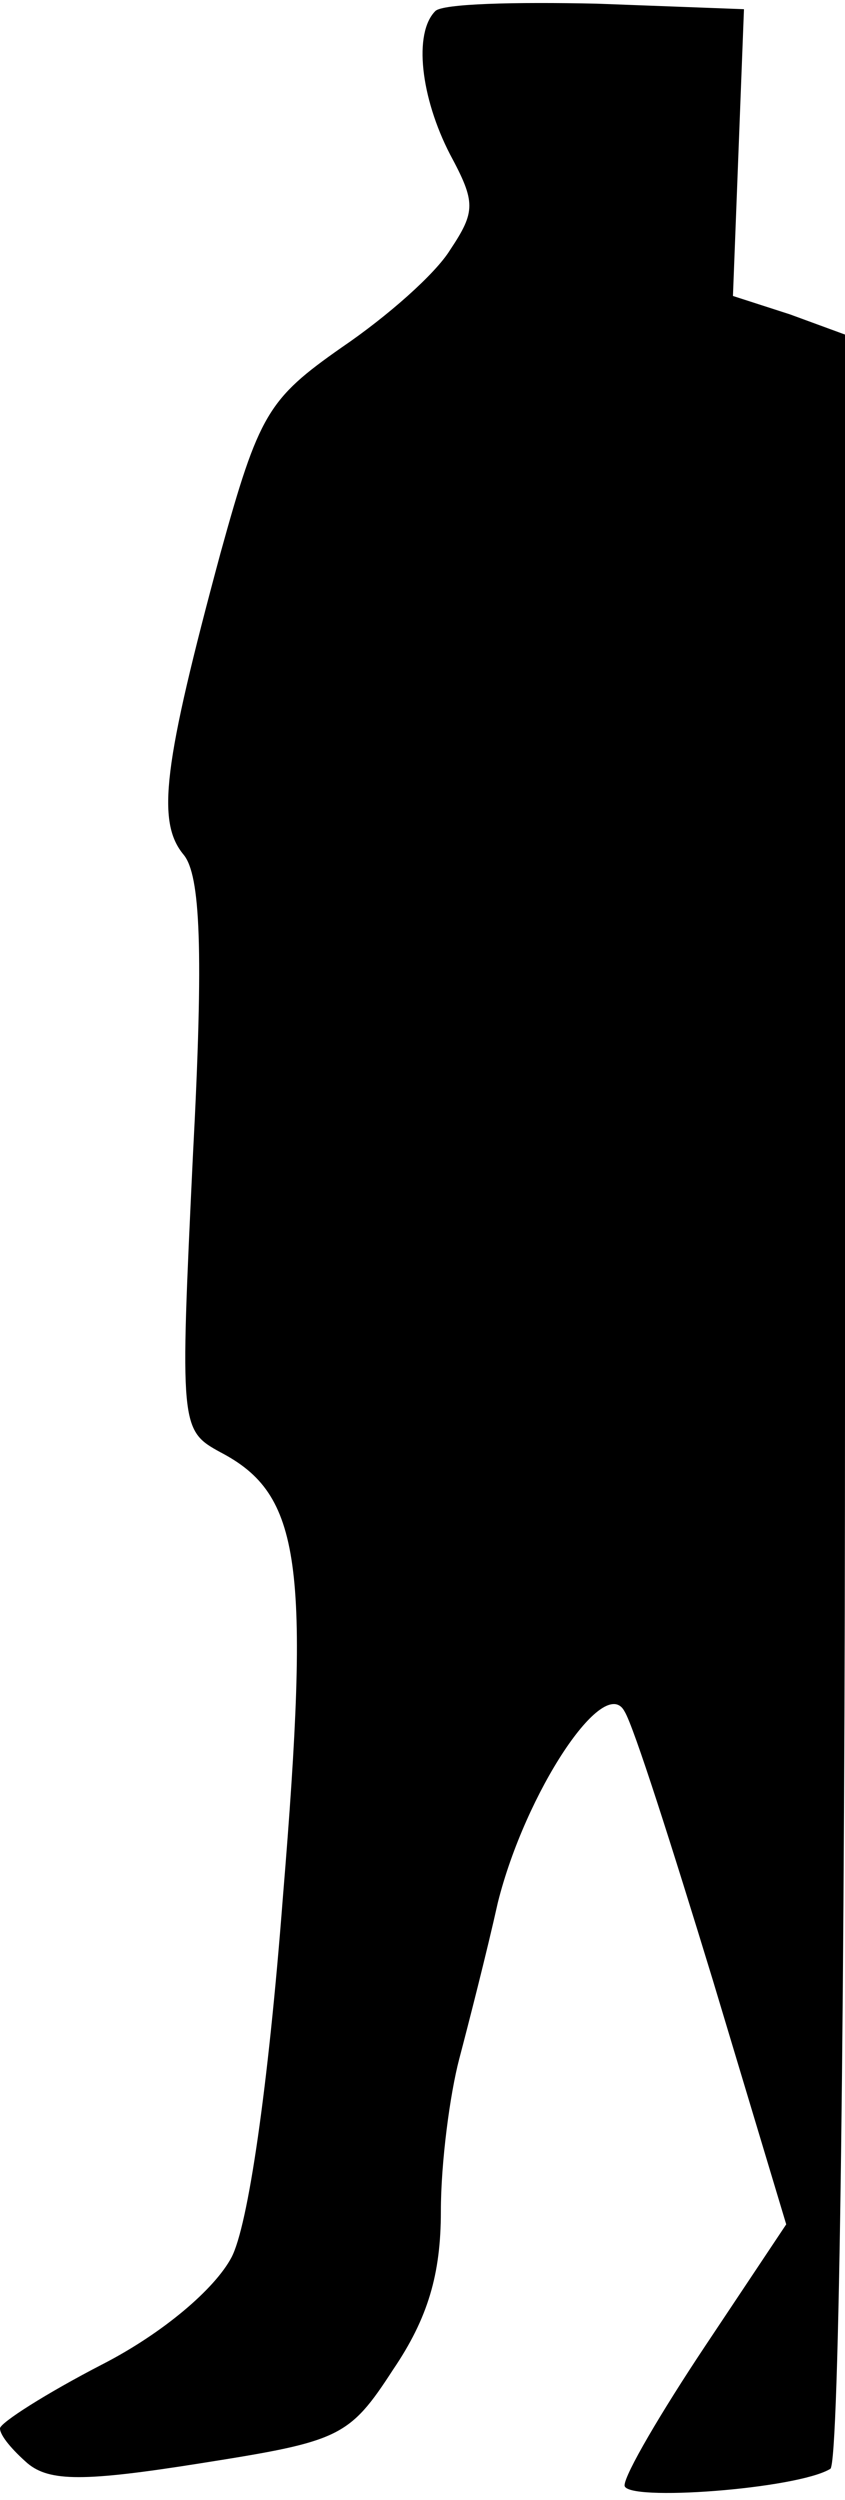 <?xml version="1.0" standalone="no"?>
<!DOCTYPE svg PUBLIC "-//W3C//DTD SVG 20010904//EN"
 "http://www.w3.org/TR/2001/REC-SVG-20010904/DTD/svg10.dtd">
<svg version="1.0" xmlns="http://www.w3.org/2000/svg"
 width="46pt" height="136pt" viewBox="0 0 46 136"
 preserveAspectRatio="xMidYMid meet">
<g transform="translate(0,136) scale(0.1,-0.1)"
fill="#000000" stroke="none">
<path fill="#000000" stroke="none" d="M237 1354 c-12 -12 -8 -47 8 -78 14
-26 14 -31 0 -52 -8 -13 -34 -36 -59 -53 -40 -28 -45 -36 -66 -112 -31 -115
-35 -146 -20 -164 9 -11 11 -51 5 -164 -7 -147 -7 -149 15 -161 44 -23 49 -60
34 -242 -8 -104 -19 -179 -28 -196 -9 -17 -37 -41 -70 -58 -31 -16 -56 -32
-56 -35 0 -4 7 -12 15 -19 12 -10 31 -10 94 0 76 12 81 14 105 51 19 28 26 52
26 86 0 27 5 64 10 83 5 19 15 58 21 85 15 60 58 125 69 104 5 -8 26 -74 48
-146 l40 -133 -44 -66 c-24 -36 -44 -70 -44 -76 0 -9 94 -2 112 9 5 2 8 264 8
583 l0 578 -30 11 -31 10 3 78 3 78 -80 3 c-45 1 -84 0 -88 -4z"/>
</g>
</svg>
